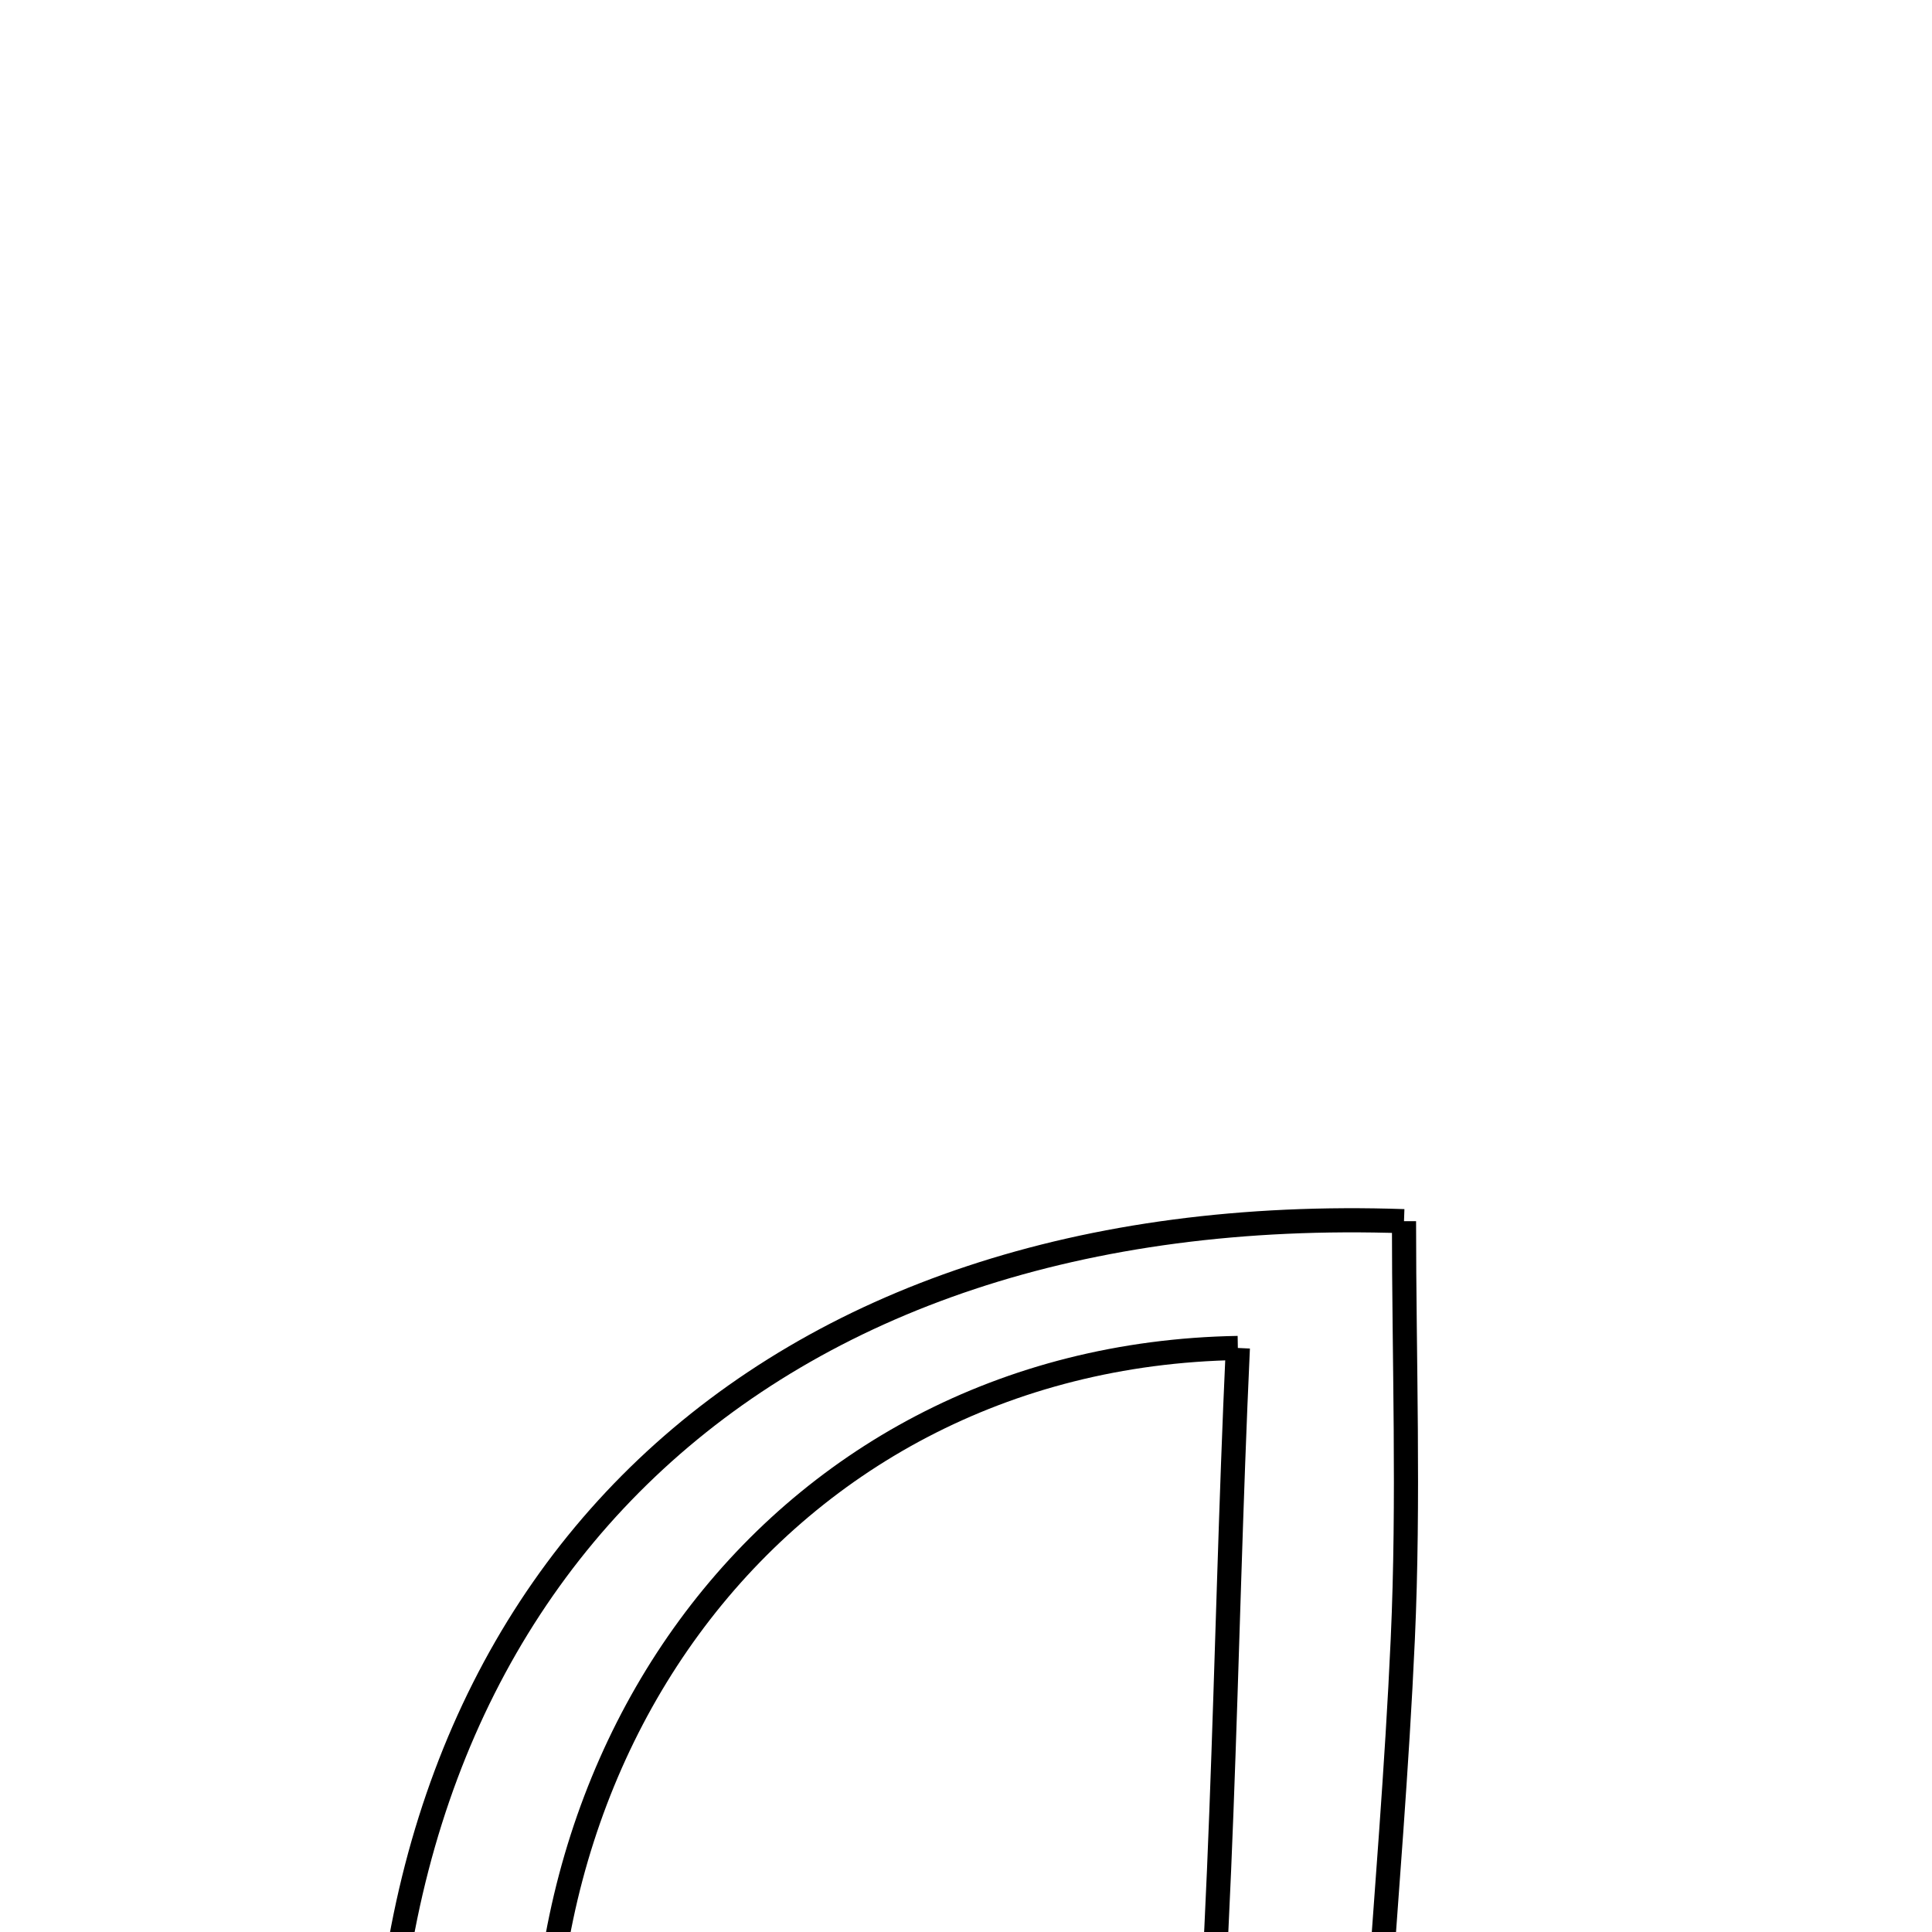 <svg xmlns="http://www.w3.org/2000/svg" viewBox="0.0 0.0 24.0 24.0" height="200px" width="200px"><path fill="none" stroke="black" stroke-width=".3" stroke-opacity="1.0"  filling="0" d="M17.441 15.17 C17.441 16.883 17.505 18.625 17.426 20.362 C17.282 23.554 16.888 26.744 16.938 29.929 C16.958 31.241 17.852 32.539 18.545 34.359 C17.137 34.079 15.527 33.759 13.091 33.275 C8.38 35.402 4.912 33.246 4.76 27.081 C4.577 19.651 9.448 14.896 17.441 15.17"></path>
<path fill="none" stroke="black" stroke-width=".3" stroke-opacity="1.0"  filling="0" d="M15.377 16.745 C15.199 20.596 15.206 24.448 14.786 28.254 C14.463 31.182 12.722 32.726 10.637 32.497 C8.06 32.215 7.356 30.183 6.958 28.105 C5.81 22.115 9.571 16.845 15.377 16.745"></path></svg>